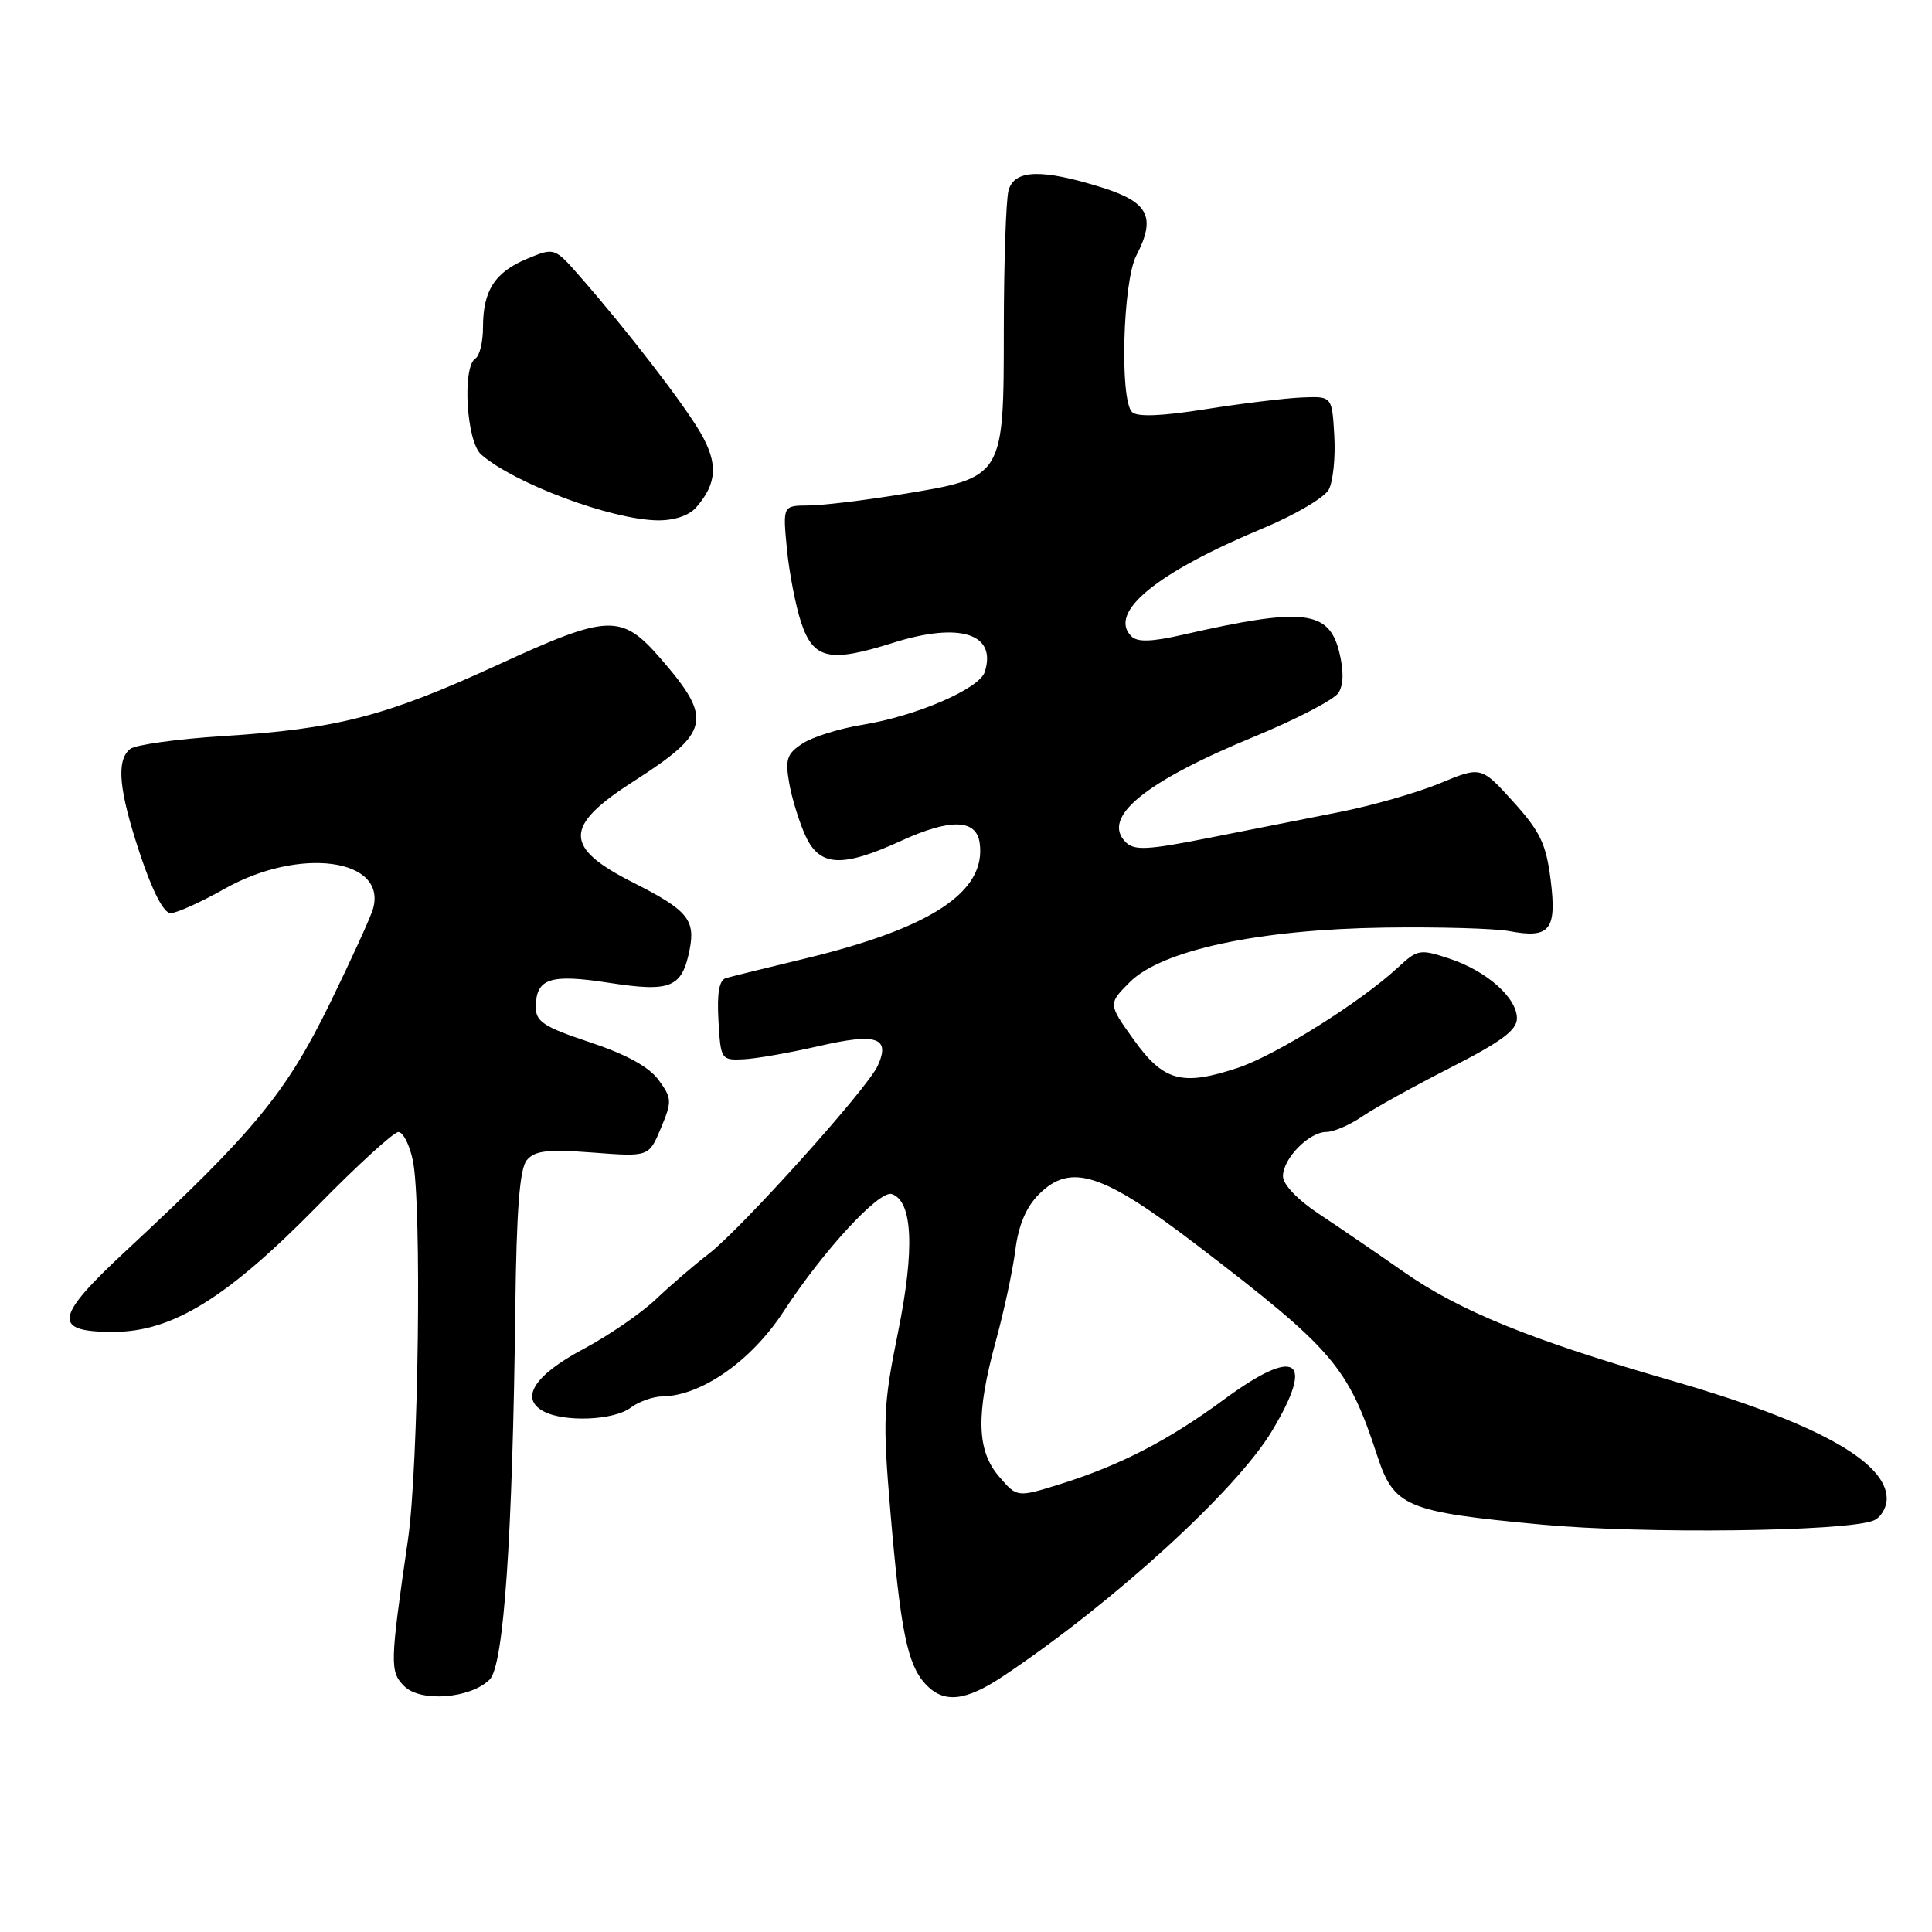 <?xml version="1.0" encoding="UTF-8" standalone="no"?>
<!DOCTYPE svg PUBLIC "-//W3C//DTD SVG 1.1//EN" "http://www.w3.org/Graphics/SVG/1.1/DTD/svg11.dtd" >
<svg xmlns="http://www.w3.org/2000/svg" xmlns:xlink="http://www.w3.org/1999/xlink" version="1.1" viewBox="0 0 256 256">
 <g >
 <path fill="currentColor"
d=" M 64.89 222.54 C 66.75 220.69 67.92 203.77 68.28 173.40 C 68.44 160.26 68.86 154.88 69.80 153.73 C 70.86 152.46 72.52 152.27 78.55 152.72 C 85.98 153.29 85.98 153.29 87.57 149.49 C 89.06 145.92 89.04 145.53 87.26 143.09 C 85.99 141.36 82.98 139.71 78.18 138.11 C 72.12 136.10 71.00 135.38 71.00 133.49 C 71.00 129.63 72.85 129.01 80.72 130.23 C 88.90 131.49 90.37 130.89 91.38 125.83 C 92.17 121.88 91.07 120.57 83.94 116.97 C 74.65 112.28 74.65 109.49 83.94 103.54 C 94.10 97.02 94.49 95.31 87.63 87.37 C 82.34 81.26 80.71 81.32 65.91 88.12 C 51.07 94.93 44.69 96.58 29.50 97.54 C 23.45 97.92 17.94 98.69 17.25 99.24 C 15.36 100.76 15.73 104.69 18.58 113.25 C 20.20 118.11 21.70 121.00 22.60 121.00 C 23.39 121.00 26.61 119.55 29.76 117.77 C 39.69 112.16 51.35 113.75 49.42 120.45 C 49.09 121.58 46.53 127.18 43.74 132.90 C 37.88 144.86 33.75 149.88 16.67 165.76 C 7.17 174.59 6.89 176.51 15.09 176.48 C 22.87 176.46 30.09 171.99 42.09 159.77 C 47.36 154.39 52.17 150.00 52.79 150.00 C 53.41 150.00 54.27 151.69 54.70 153.75 C 55.91 159.42 55.46 194.34 54.06 204.00 C 51.66 220.54 51.64 221.49 53.57 223.43 C 55.73 225.59 62.36 225.07 64.89 222.54 Z  M 133.05 222.02 C 147.65 212.24 163.83 197.46 168.55 189.60 C 174.31 180.00 171.79 178.37 162.17 185.45 C 154.87 190.83 148.46 194.14 140.64 196.60 C 134.77 198.44 134.77 198.44 132.39 195.66 C 129.40 192.19 129.29 187.43 131.96 177.66 C 133.04 173.72 134.20 168.31 134.54 165.62 C 134.96 162.33 135.97 159.94 137.66 158.25 C 141.87 154.04 146.07 155.39 158.70 165.06 C 176.67 178.81 178.63 181.10 182.48 192.85 C 184.71 199.67 186.28 200.33 204.22 202.01 C 217.66 203.27 244.58 202.95 248.25 201.48 C 249.21 201.10 250.00 199.79 250.00 198.57 C 250.00 193.64 240.41 188.39 221.37 182.90 C 202.91 177.58 193.38 173.71 185.94 168.49 C 182.40 166.01 177.36 162.57 174.75 160.84 C 171.93 158.97 170.00 156.95 170.00 155.85 C 170.00 153.51 173.45 150.00 175.75 149.99 C 176.71 149.99 178.85 149.07 180.50 147.94 C 182.15 146.81 187.44 143.89 192.25 141.44 C 198.93 138.03 201.00 136.50 201.00 134.94 C 201.00 132.20 196.98 128.64 192.02 127.01 C 188.15 125.73 187.83 125.79 185.23 128.20 C 180.26 132.80 169.08 139.81 164.03 141.49 C 156.62 143.95 154.19 143.29 150.22 137.76 C 146.83 133.02 146.83 133.02 149.70 130.14 C 153.95 125.90 166.78 123.15 183.50 122.91 C 190.65 122.81 198.07 123.02 200.00 123.38 C 205.36 124.39 206.30 123.24 205.47 116.60 C 204.87 111.83 204.09 110.19 200.51 106.23 C 196.25 101.53 196.25 101.53 190.77 103.80 C 187.76 105.05 181.74 106.77 177.40 107.62 C 173.05 108.48 165.23 110.02 160.01 111.06 C 152.02 112.64 150.30 112.72 149.16 111.59 C 145.89 108.32 151.65 103.60 166.26 97.58 C 171.79 95.30 176.79 92.70 177.36 91.80 C 178.04 90.71 178.07 88.87 177.45 86.37 C 176.07 80.84 172.65 80.47 156.76 84.10 C 152.56 85.06 150.71 85.11 149.91 84.31 C 146.77 81.17 153.24 75.87 167.42 69.97 C 171.61 68.22 175.50 65.93 176.07 64.87 C 176.64 63.81 176.97 60.59 176.80 57.72 C 176.50 52.50 176.50 52.50 172.50 52.67 C 170.30 52.76 164.56 53.46 159.75 54.22 C 153.91 55.15 150.67 55.27 150.00 54.60 C 148.35 52.95 148.78 37.34 150.56 33.88 C 153.21 28.76 152.21 26.79 146.00 24.84 C 138.01 22.34 134.38 22.46 133.63 25.25 C 133.30 26.49 133.02 34.73 133.01 43.58 C 133.00 63.35 133.05 63.27 119.41 65.50 C 114.51 66.31 108.98 66.97 107.11 66.98 C 103.72 67.00 103.72 67.00 104.27 72.75 C 104.58 75.91 105.43 80.30 106.16 82.50 C 107.79 87.36 109.91 87.83 118.29 85.19 C 127.16 82.38 132.11 83.94 130.49 89.03 C 129.78 91.27 121.44 94.87 114.28 96.04 C 111.24 96.53 107.66 97.65 106.34 98.52 C 104.26 99.88 104.02 100.60 104.58 103.80 C 104.94 105.83 105.91 108.96 106.73 110.75 C 108.62 114.85 111.56 115.00 119.37 111.43 C 125.91 108.43 129.36 108.52 129.81 111.68 C 130.73 118.16 123.42 122.99 106.49 127.06 C 101.55 128.25 96.91 129.39 96.20 129.60 C 95.29 129.86 94.99 131.57 95.20 135.24 C 95.49 140.39 95.56 140.50 98.50 140.36 C 100.15 140.29 104.63 139.50 108.46 138.62 C 116.18 136.84 118.02 137.46 116.30 141.23 C 114.93 144.25 98.22 162.83 93.90 166.15 C 92.03 167.58 88.89 170.28 86.93 172.14 C 84.96 174.01 80.63 176.99 77.29 178.76 C 70.80 182.22 68.83 185.30 72.02 187.01 C 74.77 188.48 81.34 188.21 83.56 186.53 C 84.63 185.72 86.53 185.05 87.78 185.03 C 92.93 184.96 99.55 180.33 103.81 173.81 C 109.10 165.70 116.51 157.67 118.17 158.22 C 120.93 159.14 121.23 165.49 119.01 176.44 C 117.03 186.23 116.95 188.09 117.98 200.28 C 119.31 215.96 120.22 220.48 122.56 223.07 C 125.01 225.77 127.89 225.48 133.05 222.02 Z  M 92.23 67.25 C 95.02 64.07 95.18 61.43 92.83 57.36 C 90.57 53.46 83.08 43.75 76.85 36.64 C 73.47 32.78 73.47 32.78 69.81 34.30 C 65.55 36.09 64.00 38.51 64.00 43.38 C 64.00 45.30 63.55 47.16 63.00 47.50 C 61.22 48.60 61.80 58.51 63.75 60.22 C 68.12 64.05 80.97 68.85 87.10 68.95 C 89.32 68.98 91.28 68.33 92.23 67.25 Z "/>
</g>
</svg>